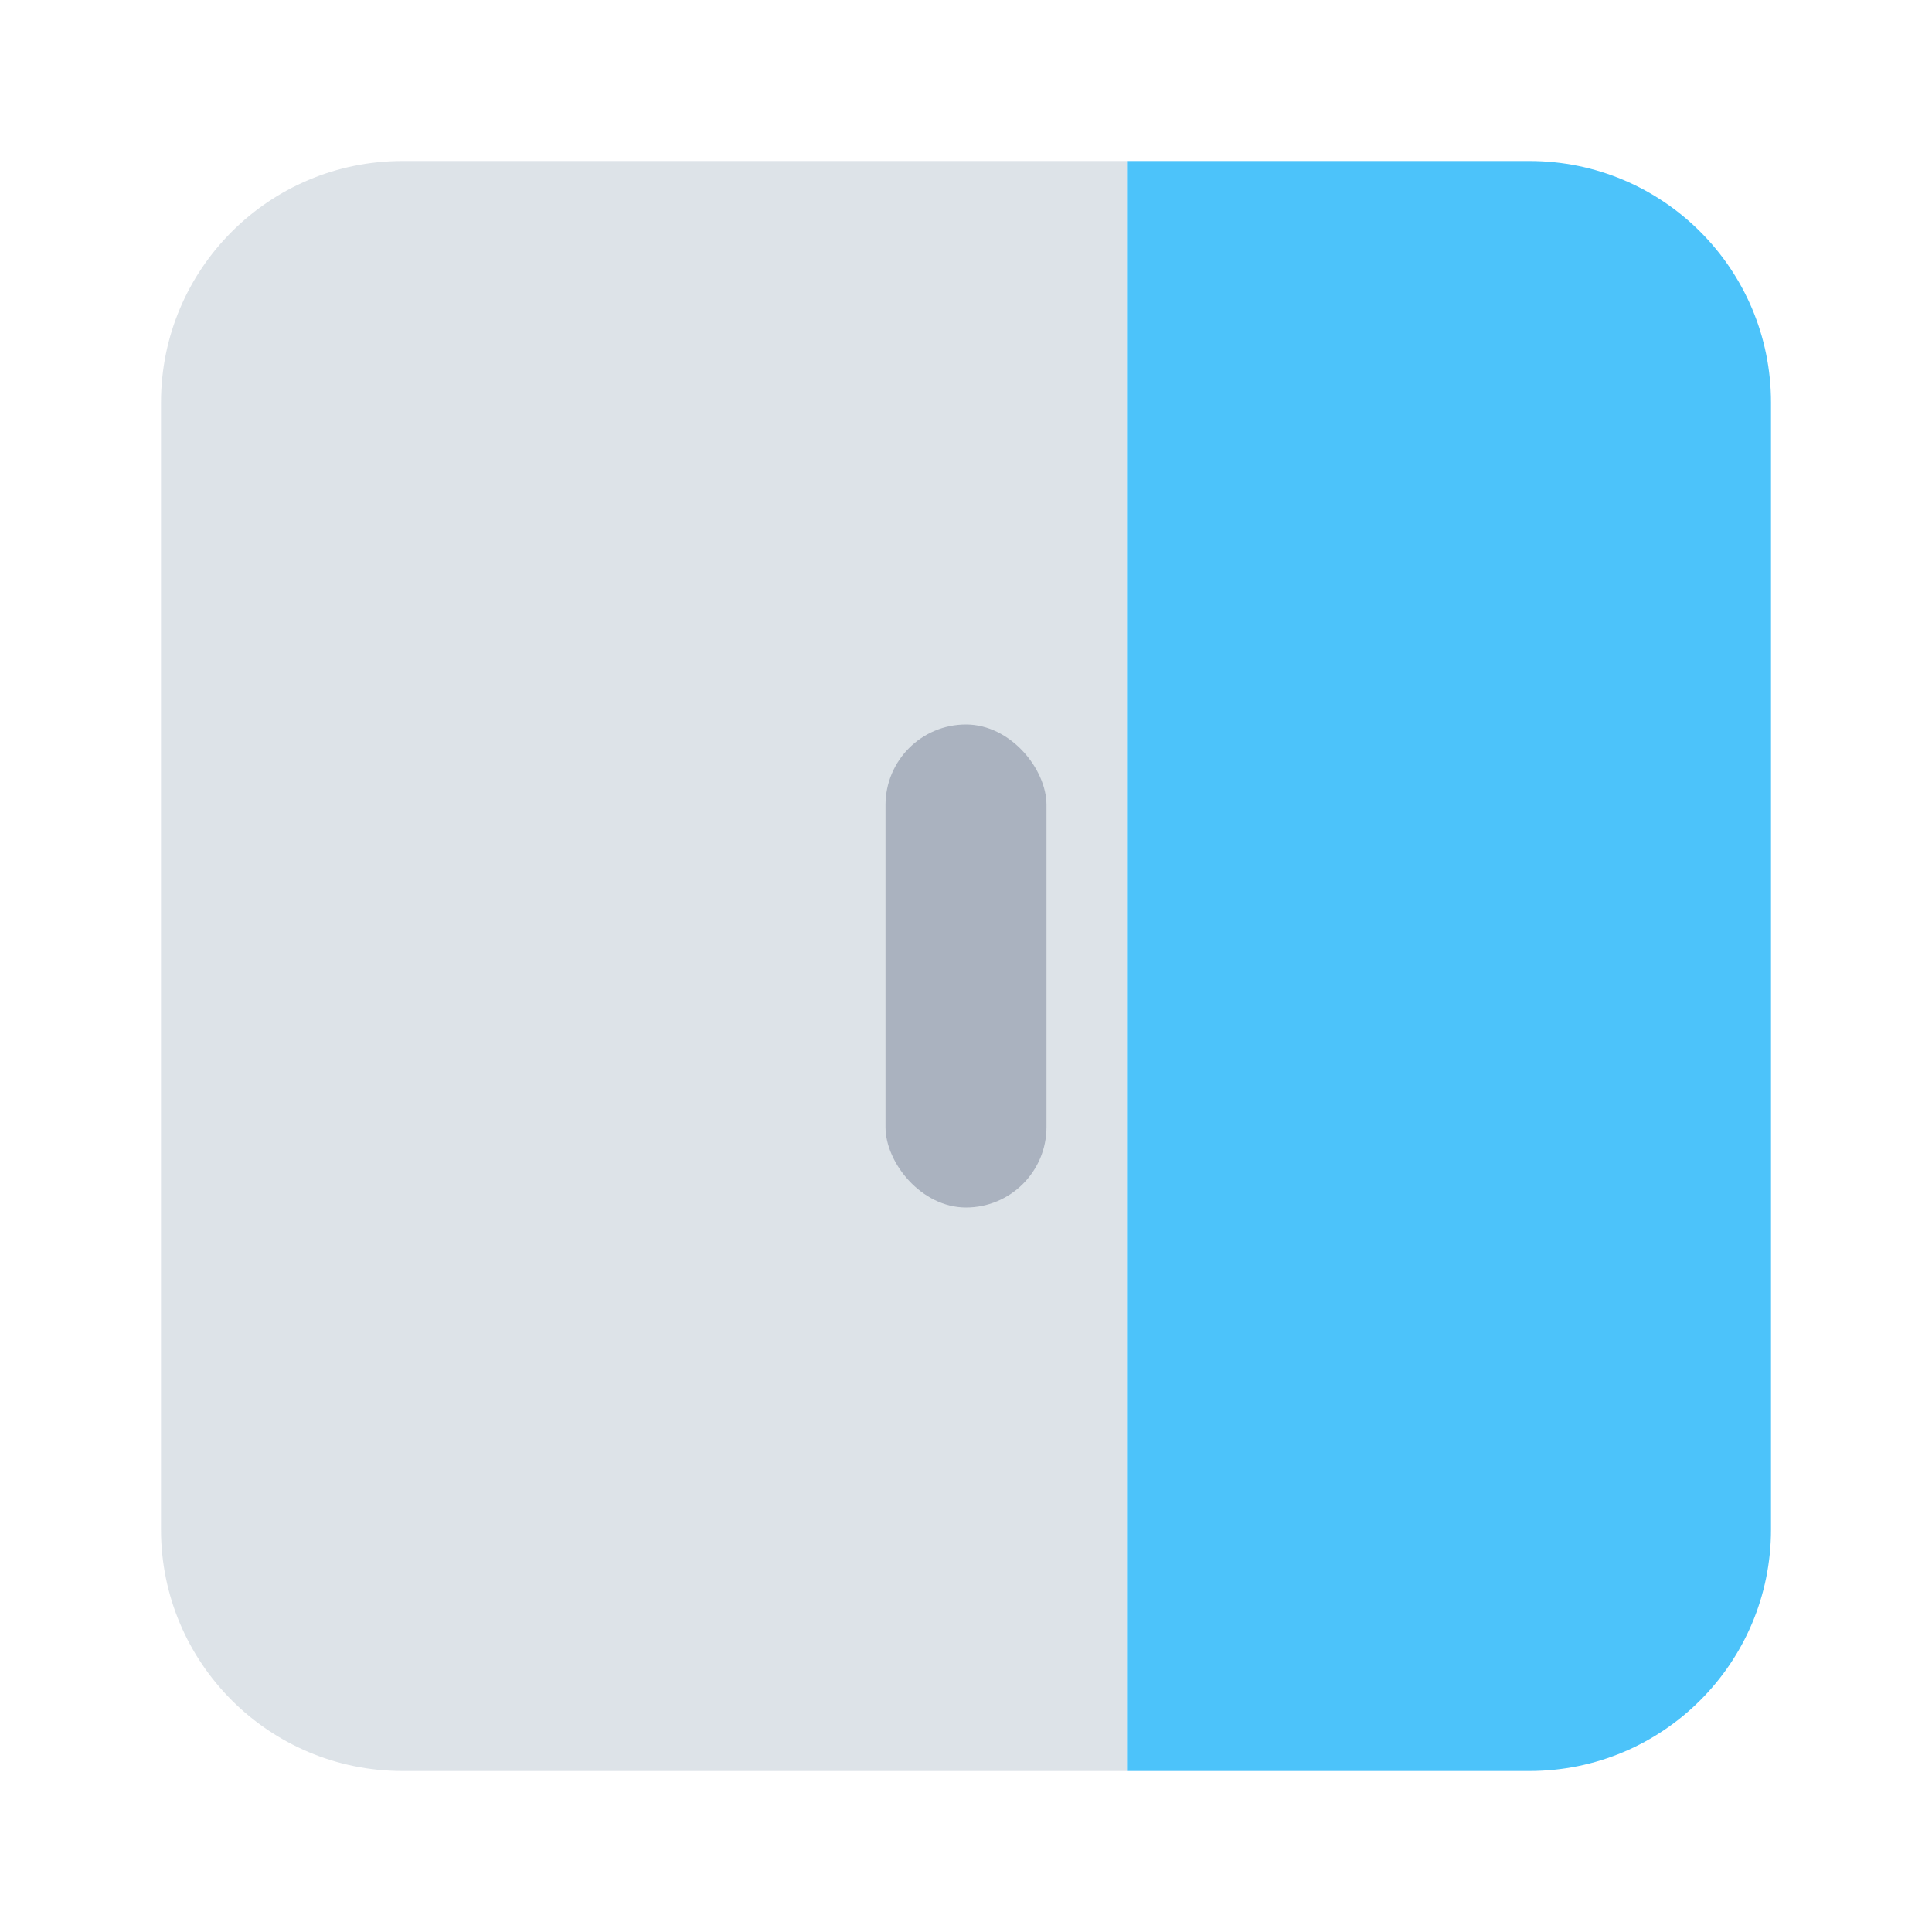 <svg width="24" height="24" viewBox="0 0 24 24" fill="none" xmlns="http://www.w3.org/2000/svg">
<path d="M2 5C2 3.343 3.343 2 5 2H14V22H5C3.343 22 2 20.657 2 19V5Z" fill="#DDE3E8"/>
<path d="M14 2H19C20.657 2 22 3.343 22 5V19C22 20.657 20.657 22 19 22H14V2Z" fill="#4CC3FA"/>
<rect x="11" y="9" width="2" height="6" rx="1" fill="#AAB2BF"/>
</svg>
